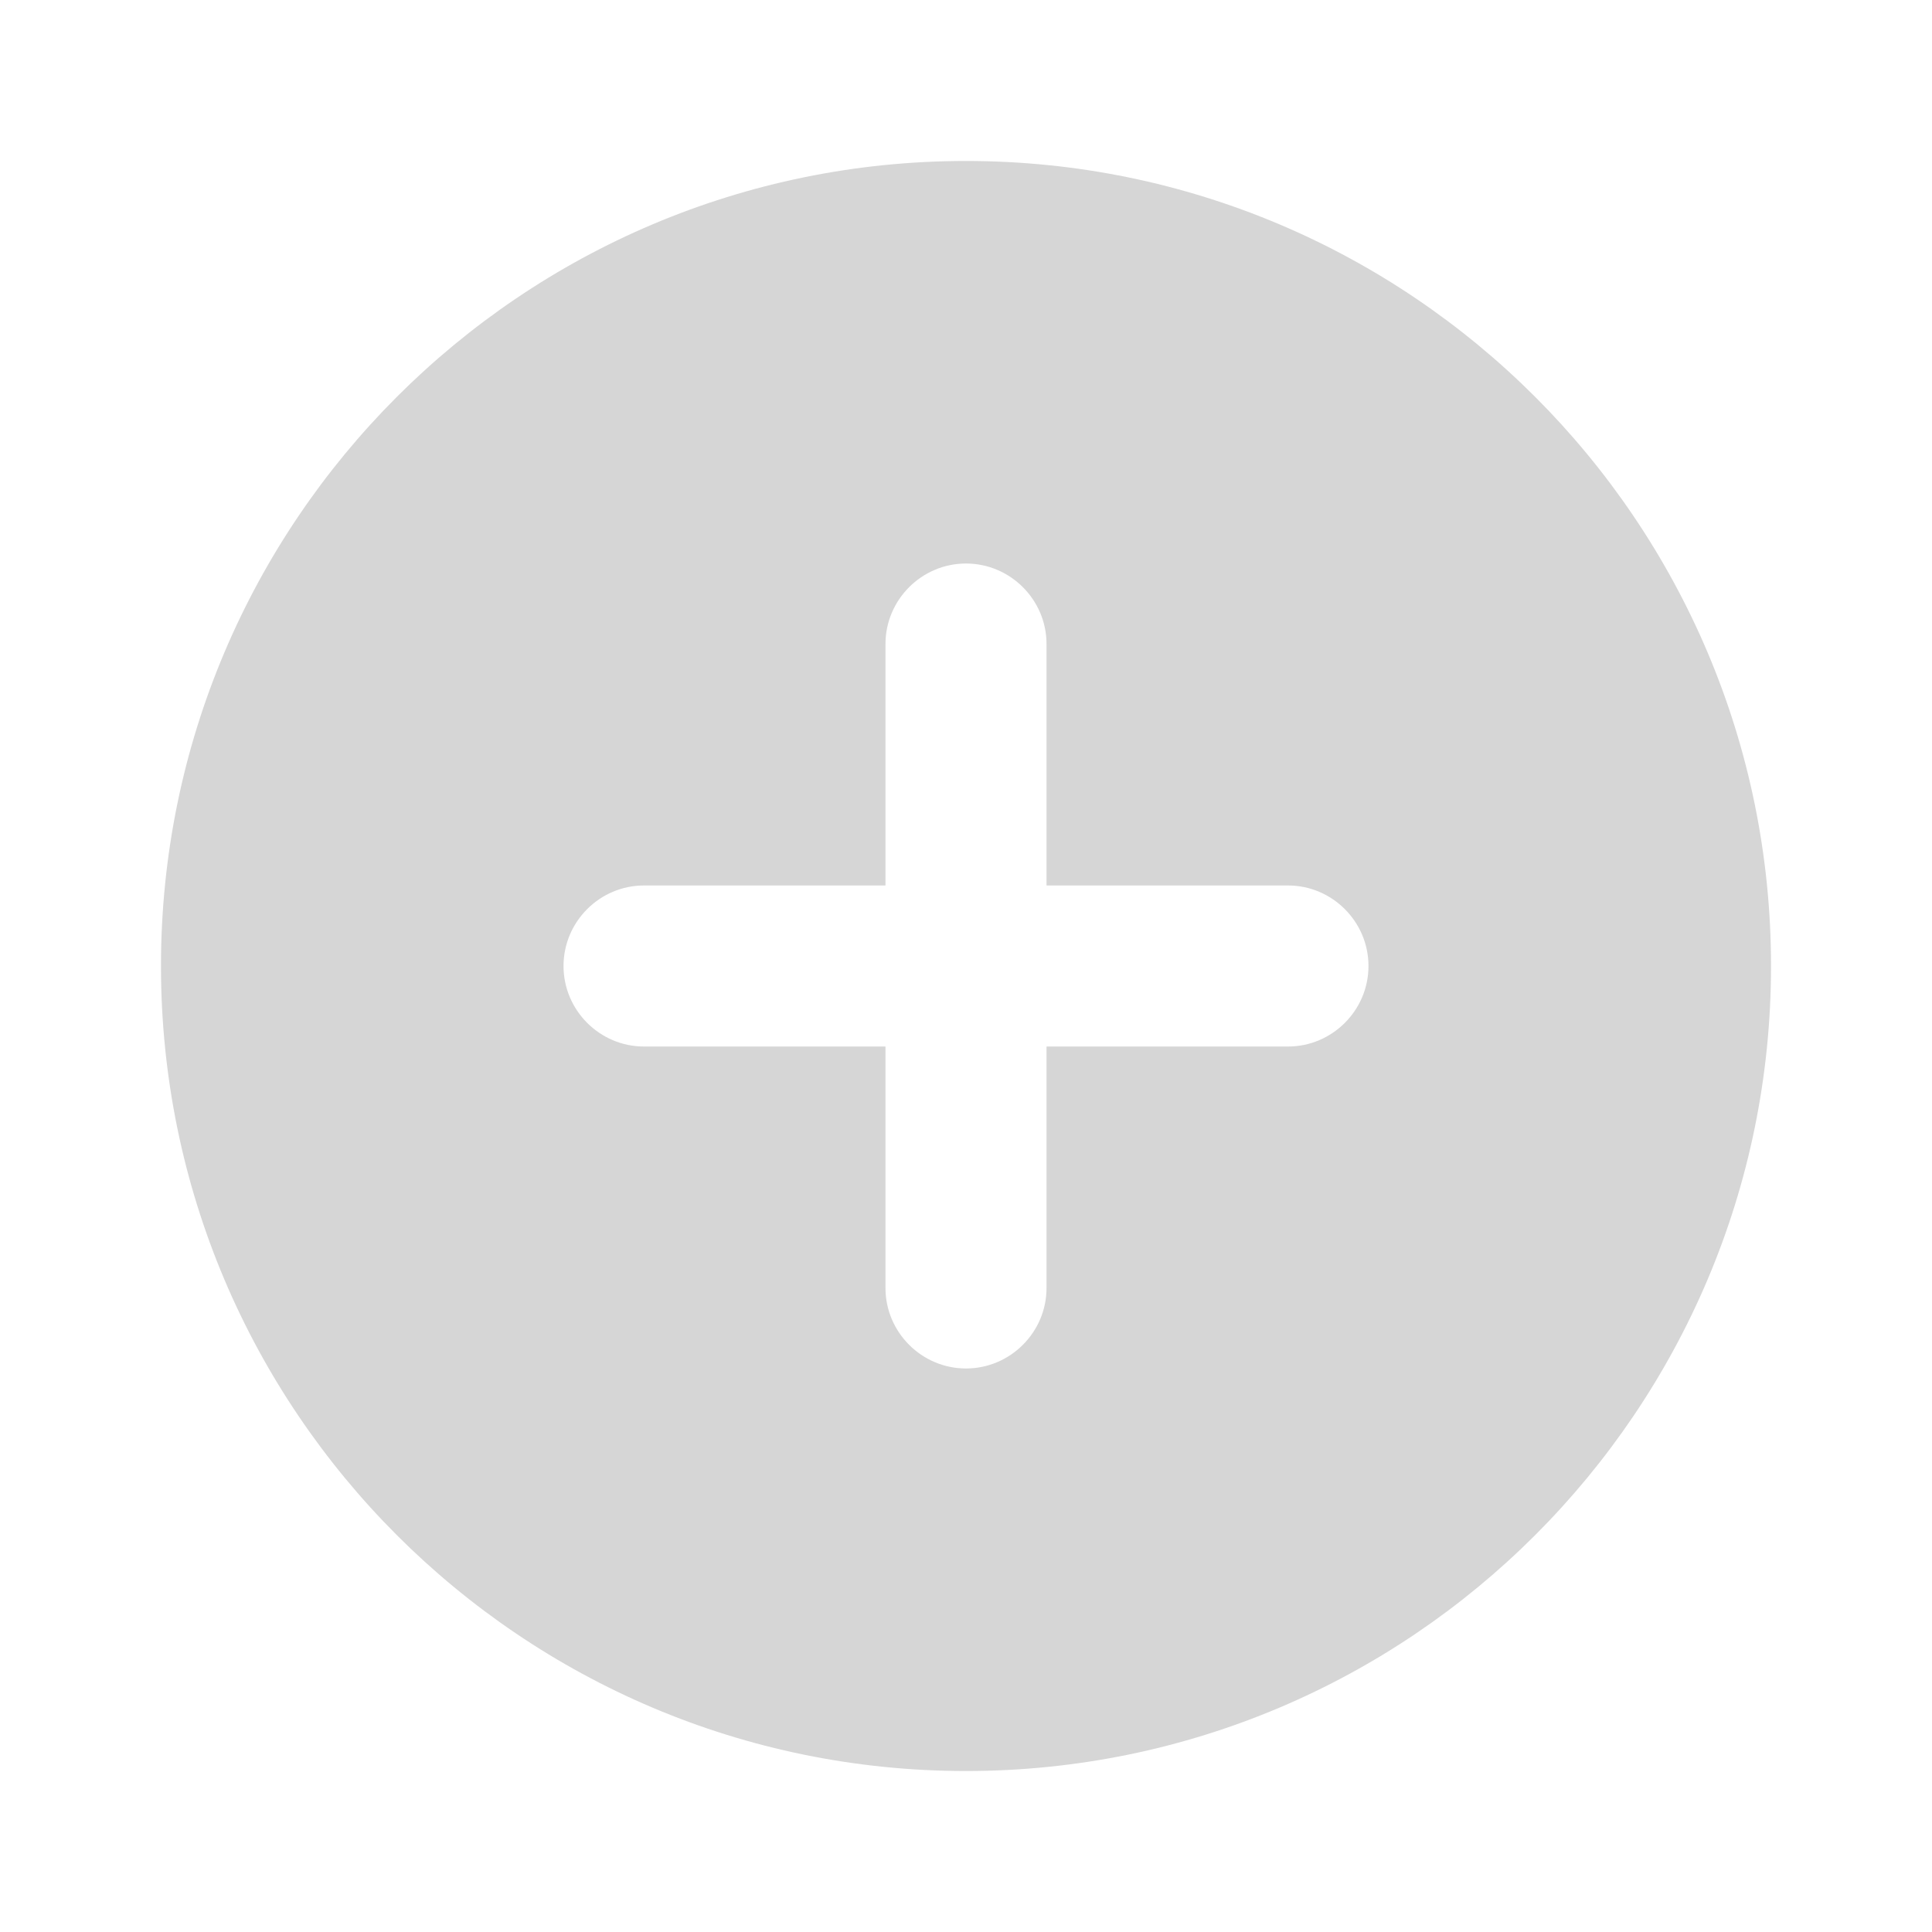 <svg width="28" height="28" viewBox="0 0 28 28" fill="none" xmlns="http://www.w3.org/2000/svg">
<path d="M14 2.333C7.56 2.333 2.333 7.56 2.333 14C2.333 20.44 7.56 25.667 14 25.667C20.44 25.667 25.667 20.44 25.667 14C25.667 7.56 20.44 2.333 14 2.333ZM18.667 15.167H15.167V18.667C15.167 19.308 14.642 19.833 14 19.833C13.358 19.833 12.833 19.308 12.833 18.667V15.167H9.333C8.692 15.167 8.167 14.642 8.167 14C8.167 13.358 8.692 12.833 9.333 12.833H12.833V9.333C12.833 8.692 13.358 8.167 14 8.167C14.642 8.167 15.167 8.692 15.167 9.333V12.833H18.667C19.308 12.833 19.833 13.358 19.833 14C19.833 14.642 19.308 15.167 18.667 15.167Z" fill="#D6D6D6"/>
</svg>
